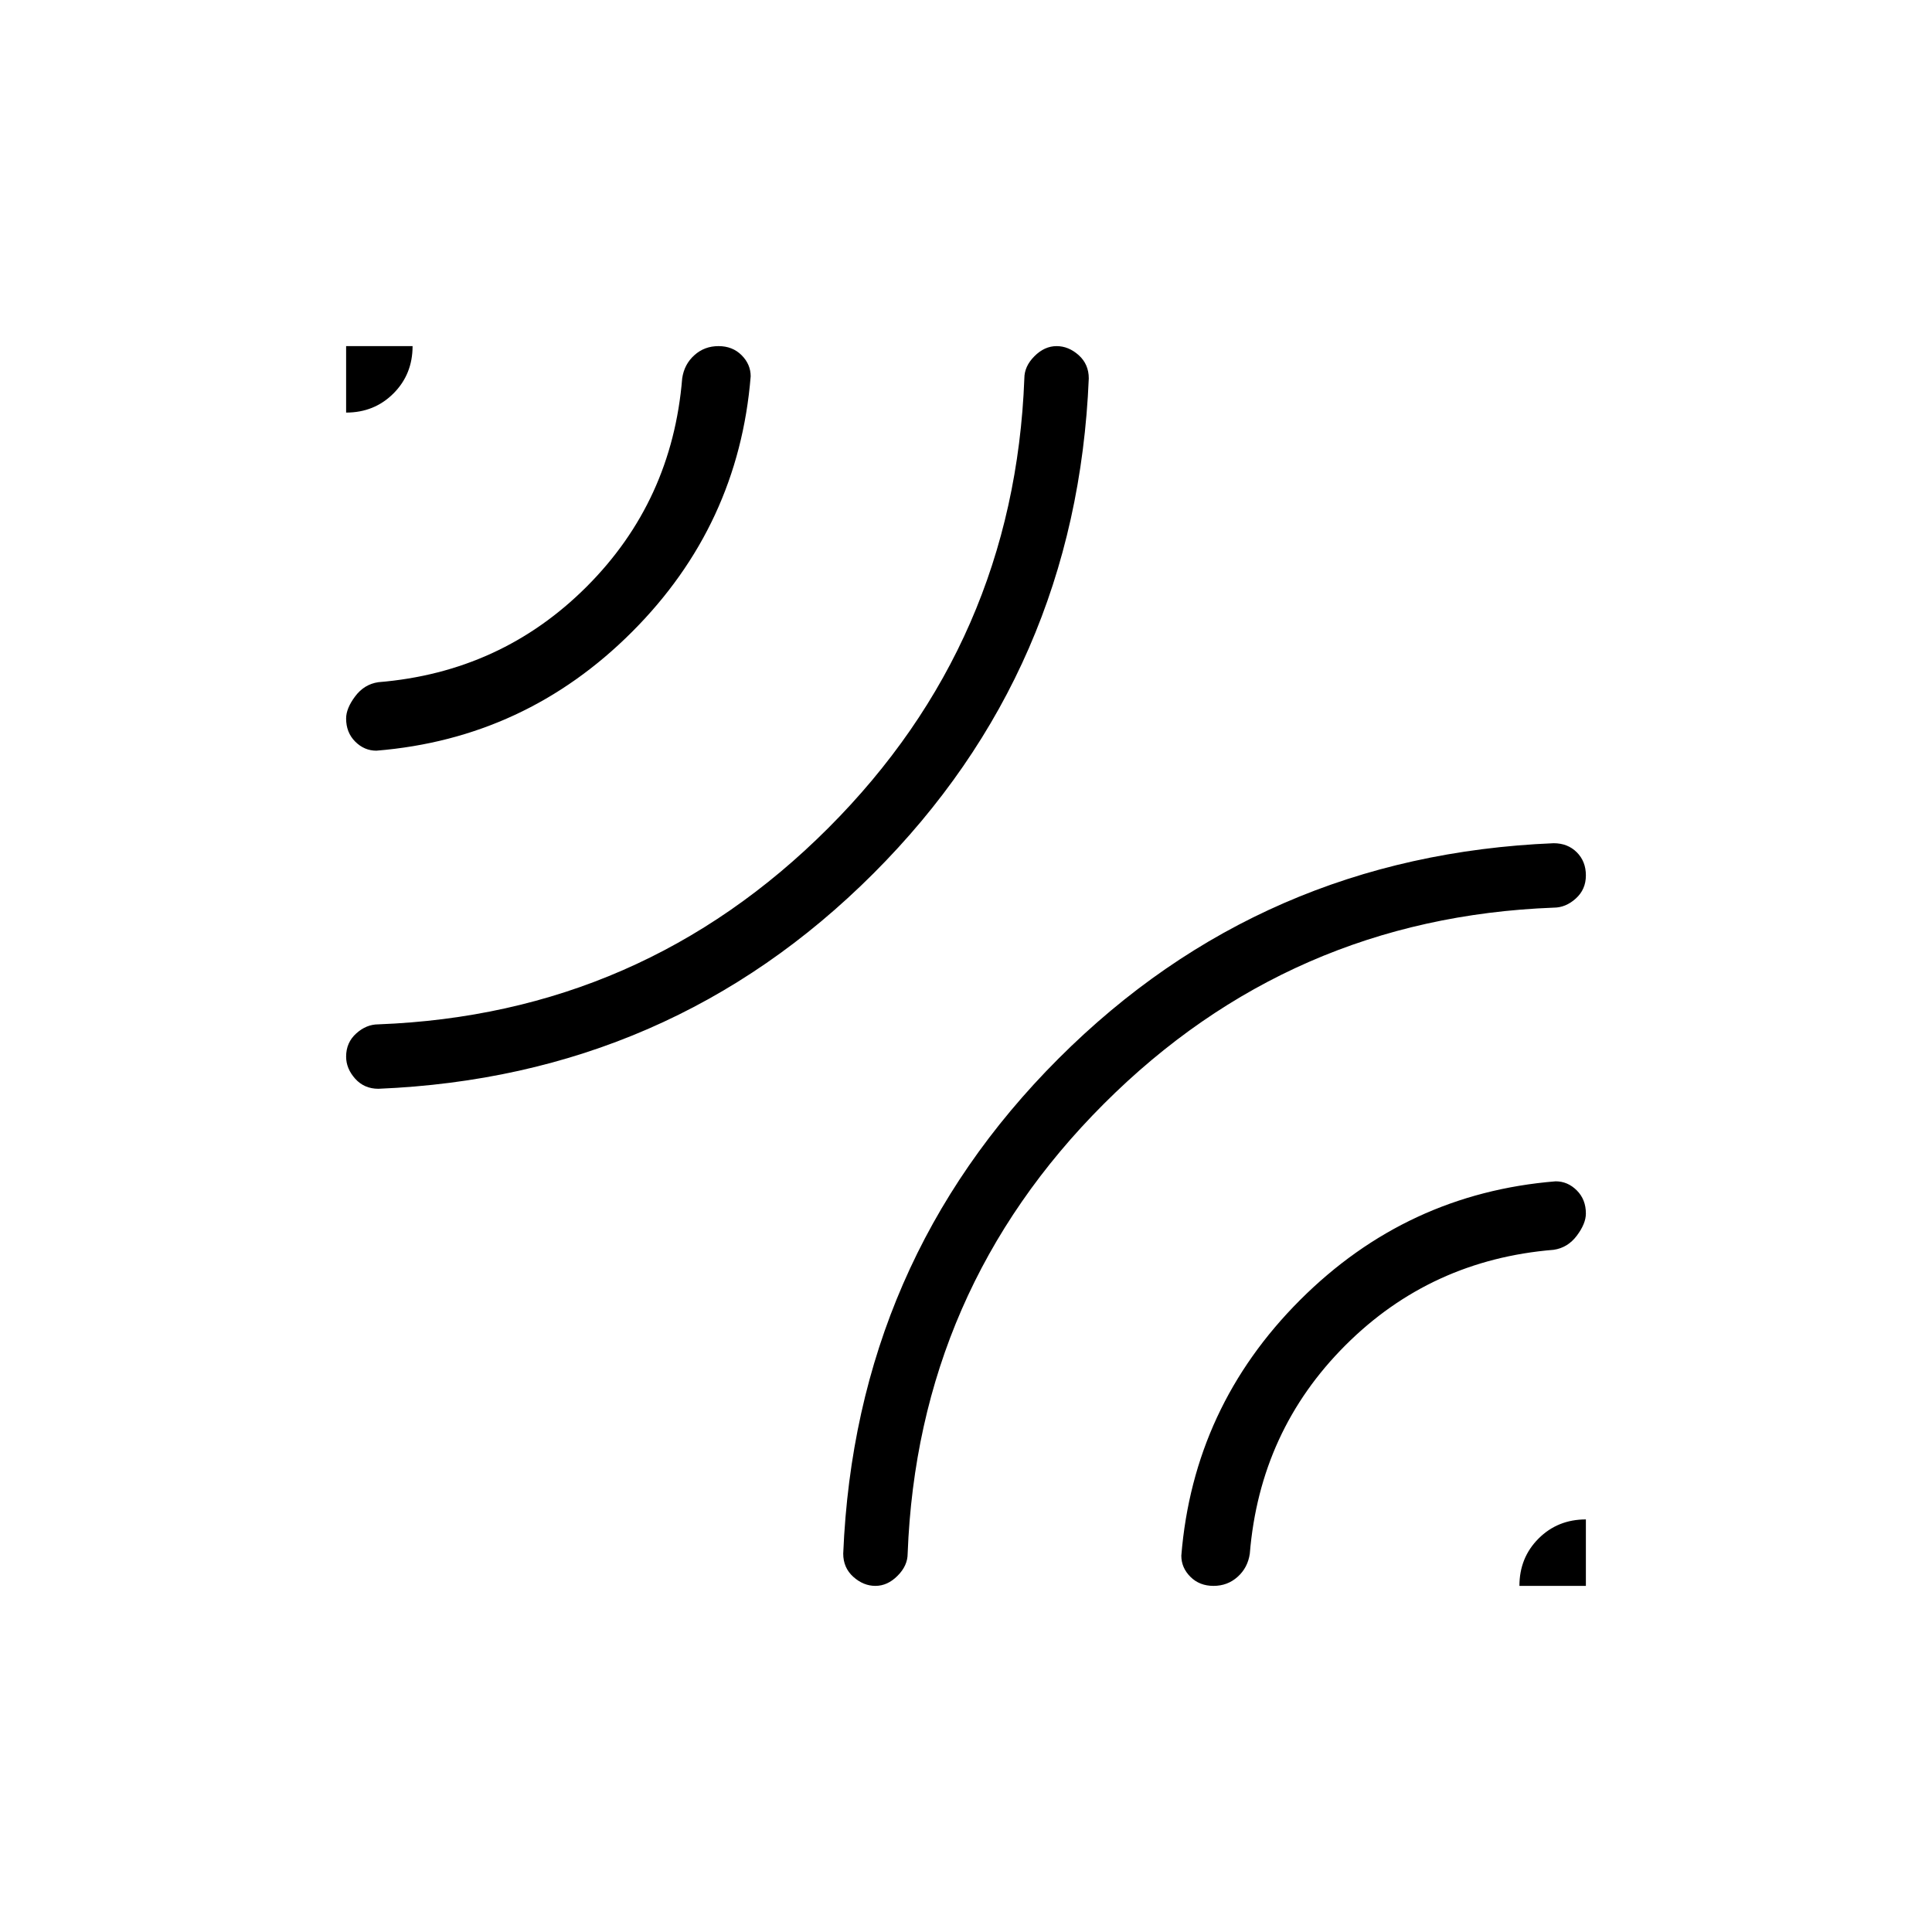 <svg xmlns="http://www.w3.org/2000/svg" height="20" width="20"><path d="M3.583 4.271v-.688h.688q0 .292-.198.49t-.49.198Zm.334 7q-.146 0-.24-.104-.094-.105-.094-.229 0-.146.105-.24.104-.094.229-.094 2.729-.104 4.656-2.031 1.927-1.927 2.031-4.656 0-.125.104-.229.104-.105.23-.105.124 0 .229.094.104.094.104.24-.125 3.021-2.229 5.125t-5.125 2.229Zm-.021-3.5q-.125 0-.219-.094t-.094-.239q0-.105.094-.23t.24-.146q1.271-.104 2.156-.989.885-.885.989-2.156.021-.146.126-.24.104-.094.25-.094.145 0 .239.094t.094.219q-.125 1.542-1.229 2.646-1.104 1.104-2.646 1.229Zm5.166 8.646q-.124 0-.229-.094-.104-.094-.104-.24.125-3.021 2.229-5.125t5.125-2.229q.146 0 .24.094t.094.239q0 .146-.105.24-.104.094-.229.094-2.729.104-4.656 2.031-1.927 1.927-2.031 4.656 0 .125-.104.229-.104.105-.23.105Zm6.667 0q0-.292.198-.49t.49-.198v.688Zm-3.167 0q-.145 0-.239-.094t-.094-.219q.125-1.542 1.229-2.646 1.104-1.104 2.646-1.229.125 0 .219.094t.094.239q0 .105-.094.23t-.24.146q-1.271.104-2.156.989-.885.885-.989 2.156-.021.146-.126.24-.104.094-.25.094Z"/></svg>